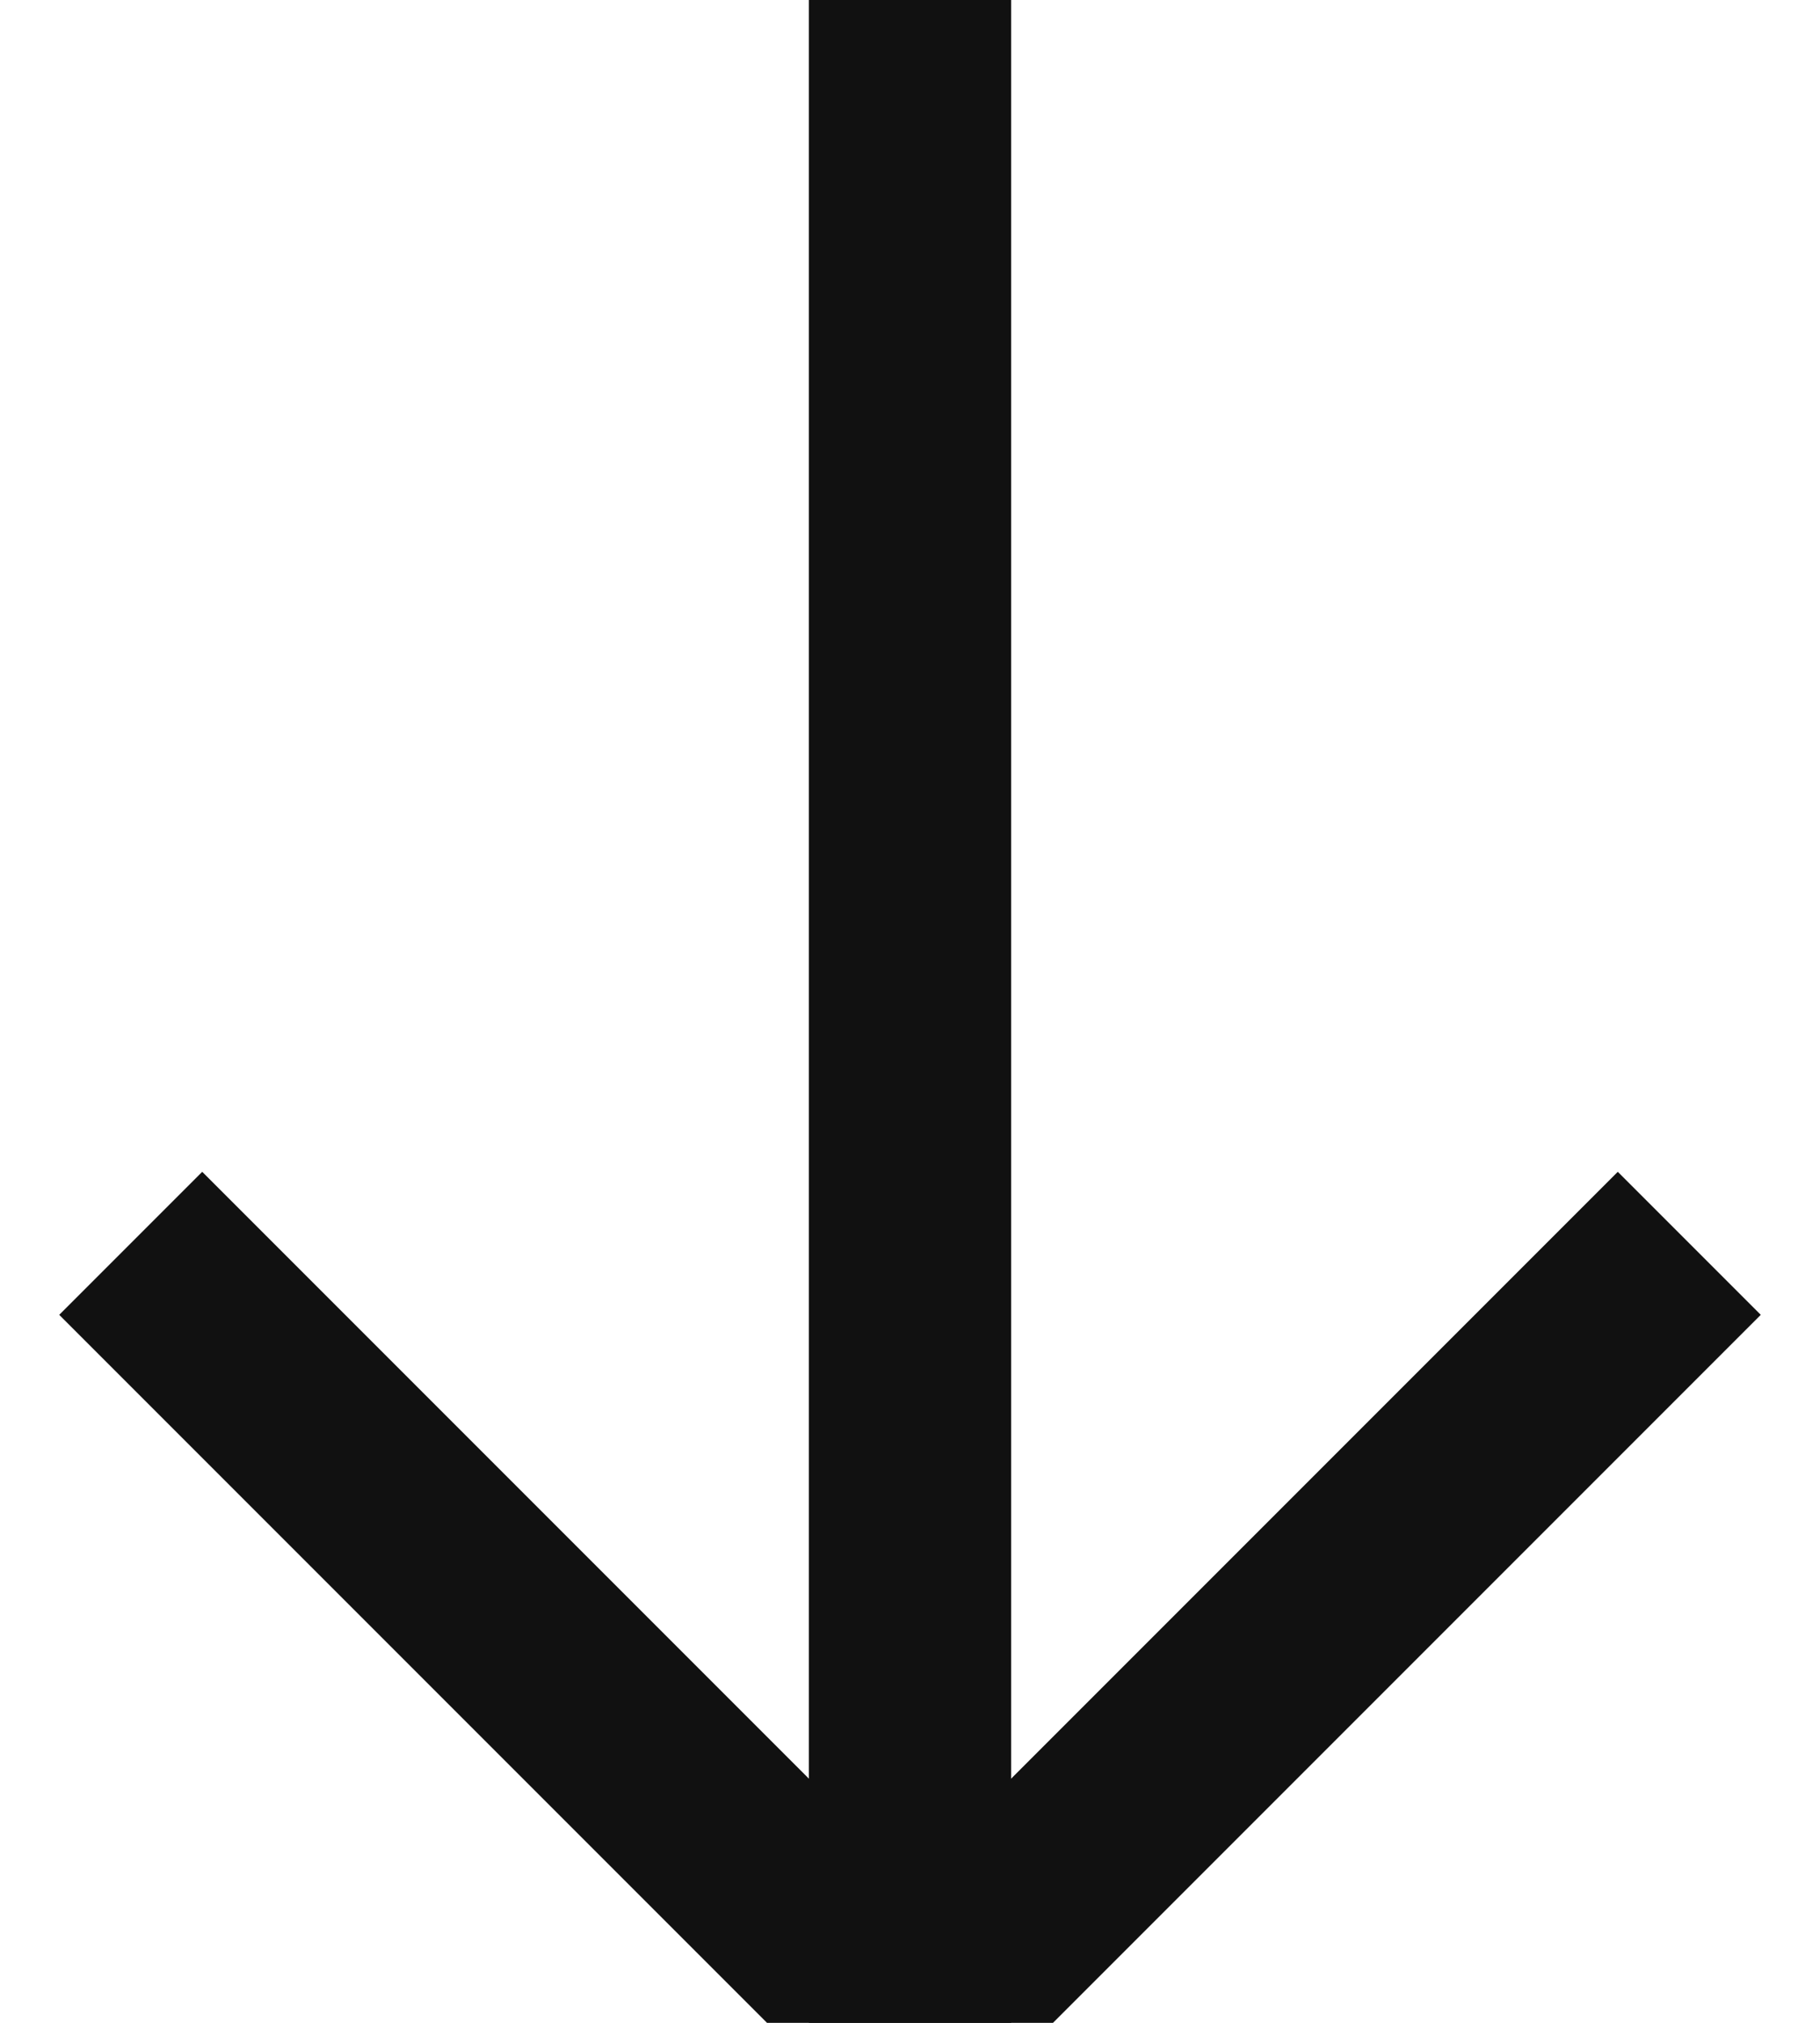 <svg width="18" height="20" viewBox="0 0 18 20" fill="none" xmlns="http://www.w3.org/2000/svg">
<path d="M9 0V20" stroke="#111111" stroke-width="2"/>
<path d="M16 13L9 20L2 13" stroke="#111111" stroke-width="2" stroke-linecap="square"/>
</svg>
